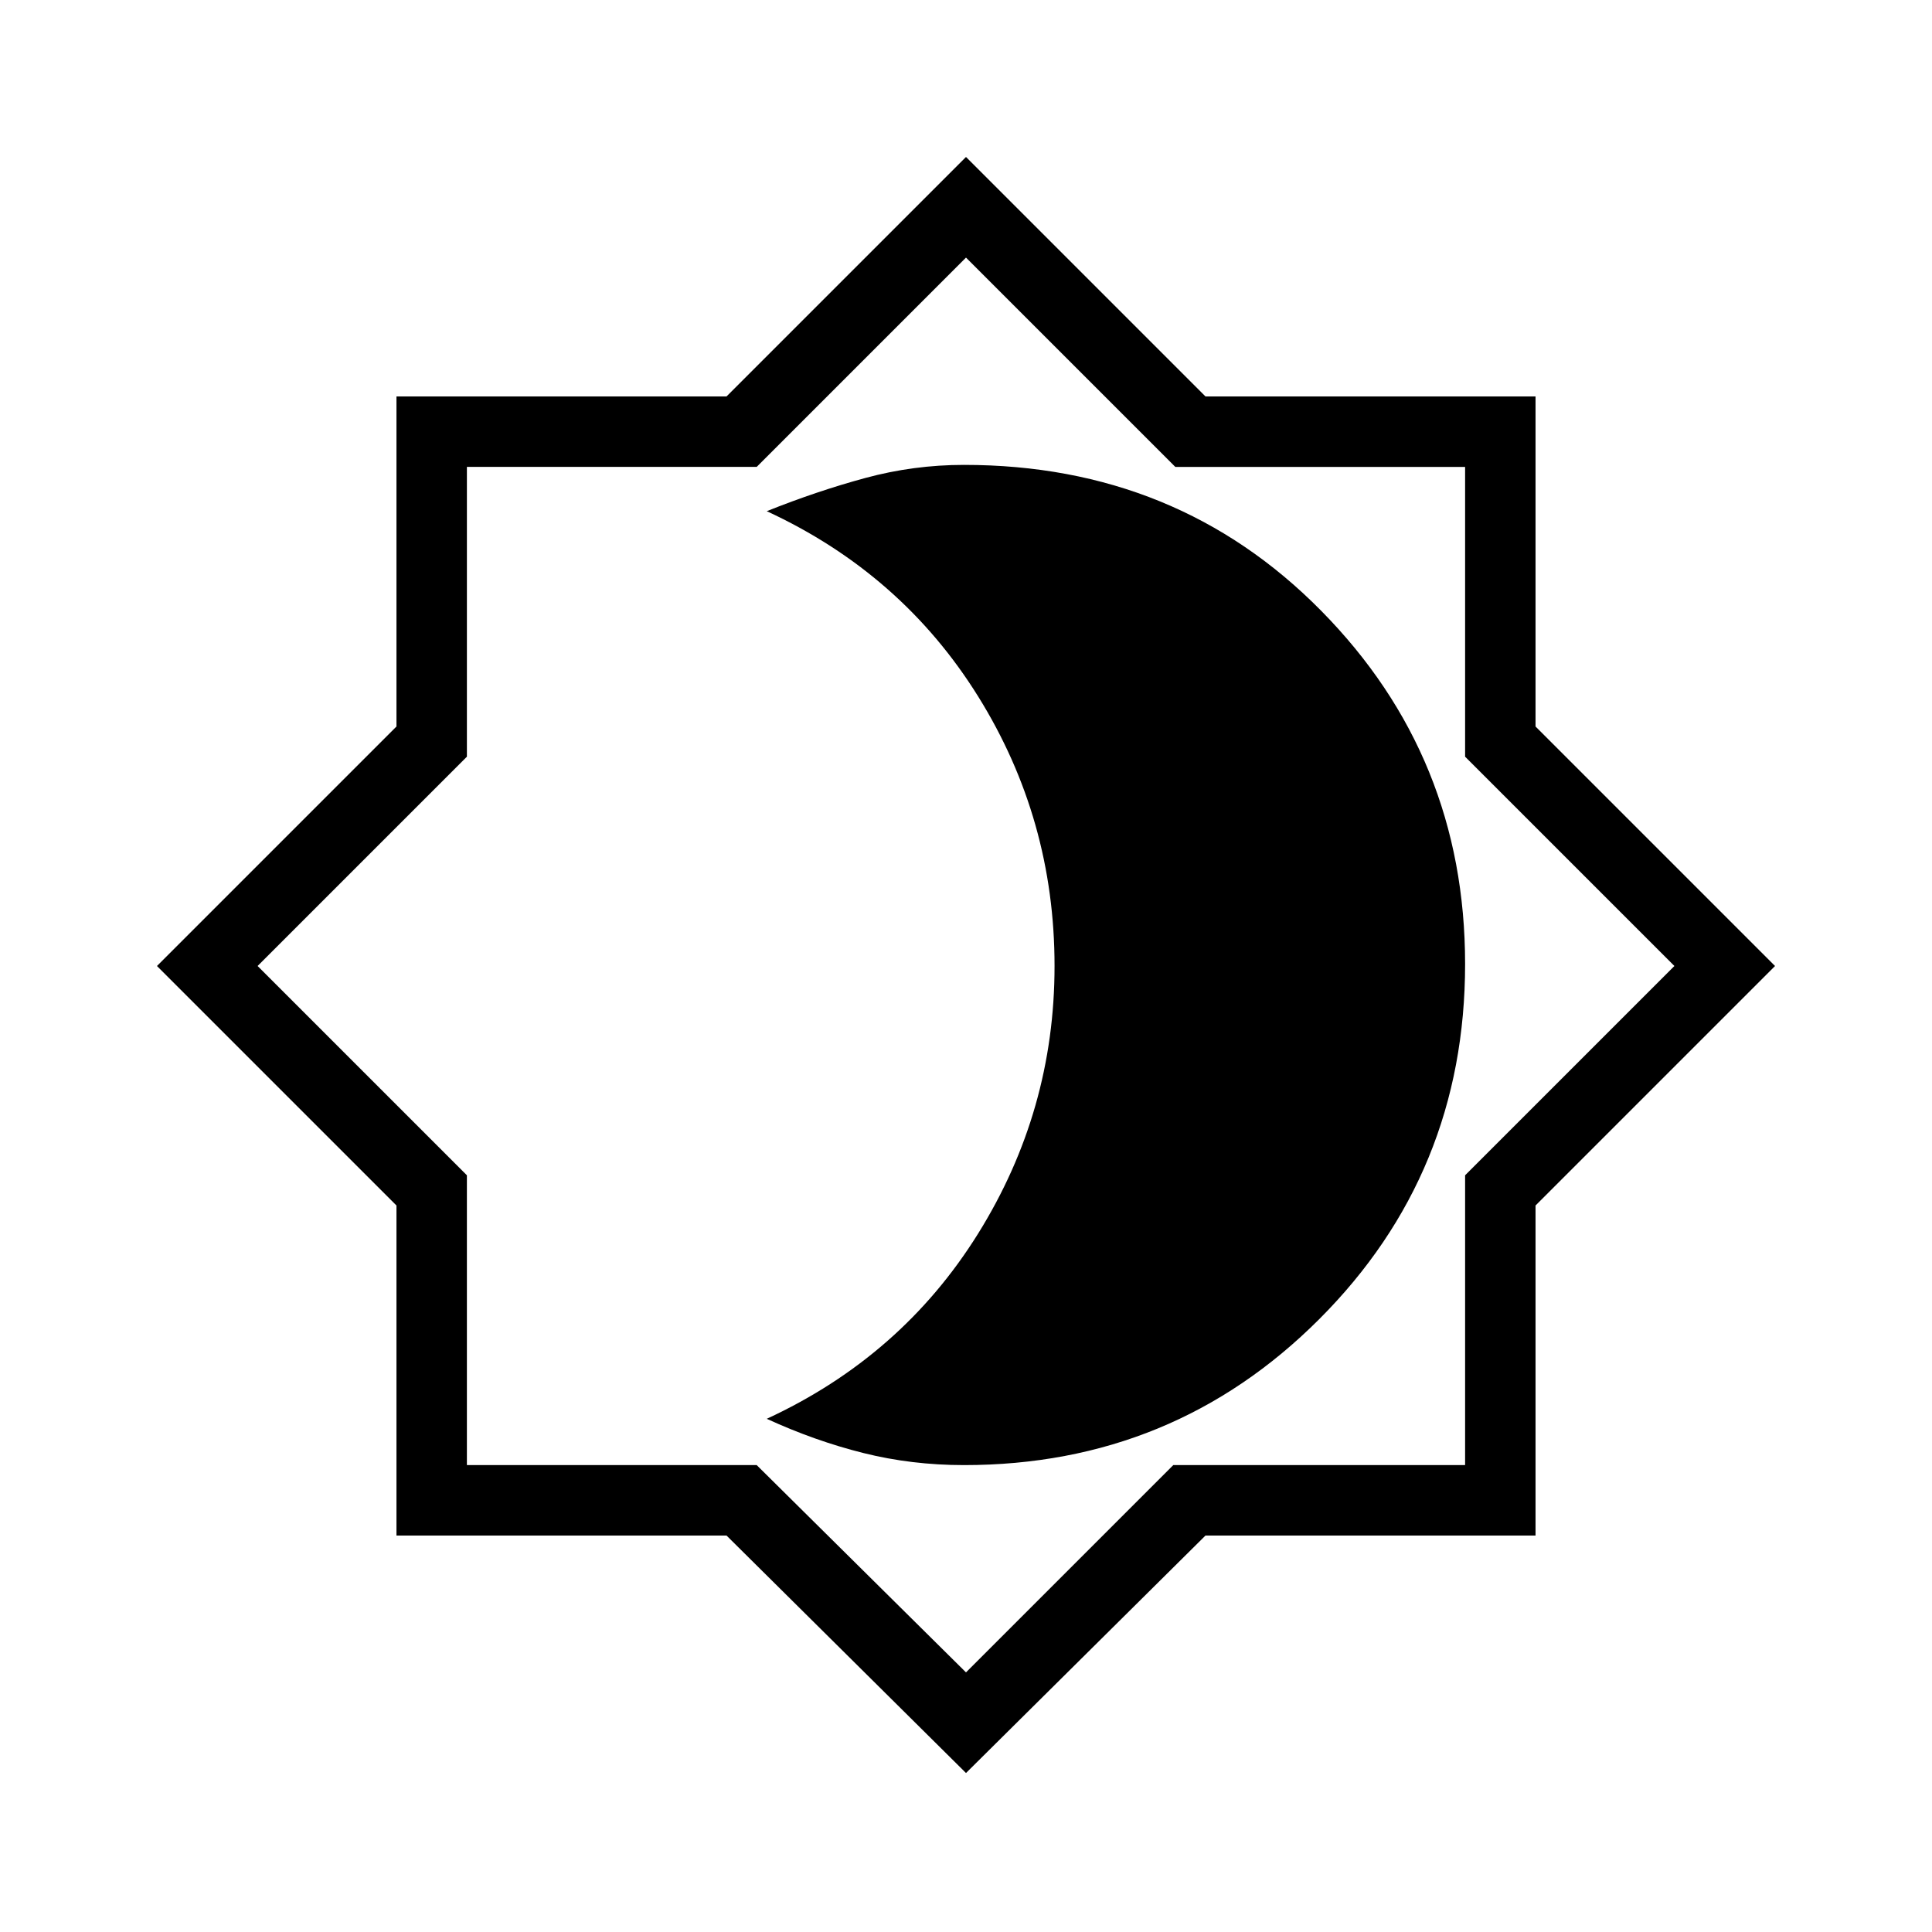 <svg xmlns="http://www.w3.org/2000/svg" height="48" width="48"><path d="m24 44.05-5.95-5.9h-8.2v-8.2L3.9 24l5.95-5.95v-8.2h8.2L24 3.9l5.95 5.95h8.2v8.2L44.1 24l-5.95 5.95v8.2h-8.2ZM24 24Zm0 17.55 5.15-5.15h7.25v-7.2l5.2-5.2-5.2-5.2v-7.2h-7.2L24 6.4l-5.2 5.2h-7.2v7.2L6.4 24l5.2 5.2v7.2h7.2Zm-.05-5.15q5.2 0 8.825-3.625Q36.4 29.15 36.4 23.95q0-5.15-3.575-8.775T23.95 11.55q-1.25 0-2.45.325-1.2.325-2.45.825 3.35 1.55 5.25 4.6t1.9 6.7q0 3.6-1.9 6.65-1.9 3.05-5.25 4.6 1.2.55 2.4.85 1.2.3 2.5.3Z"/></svg>